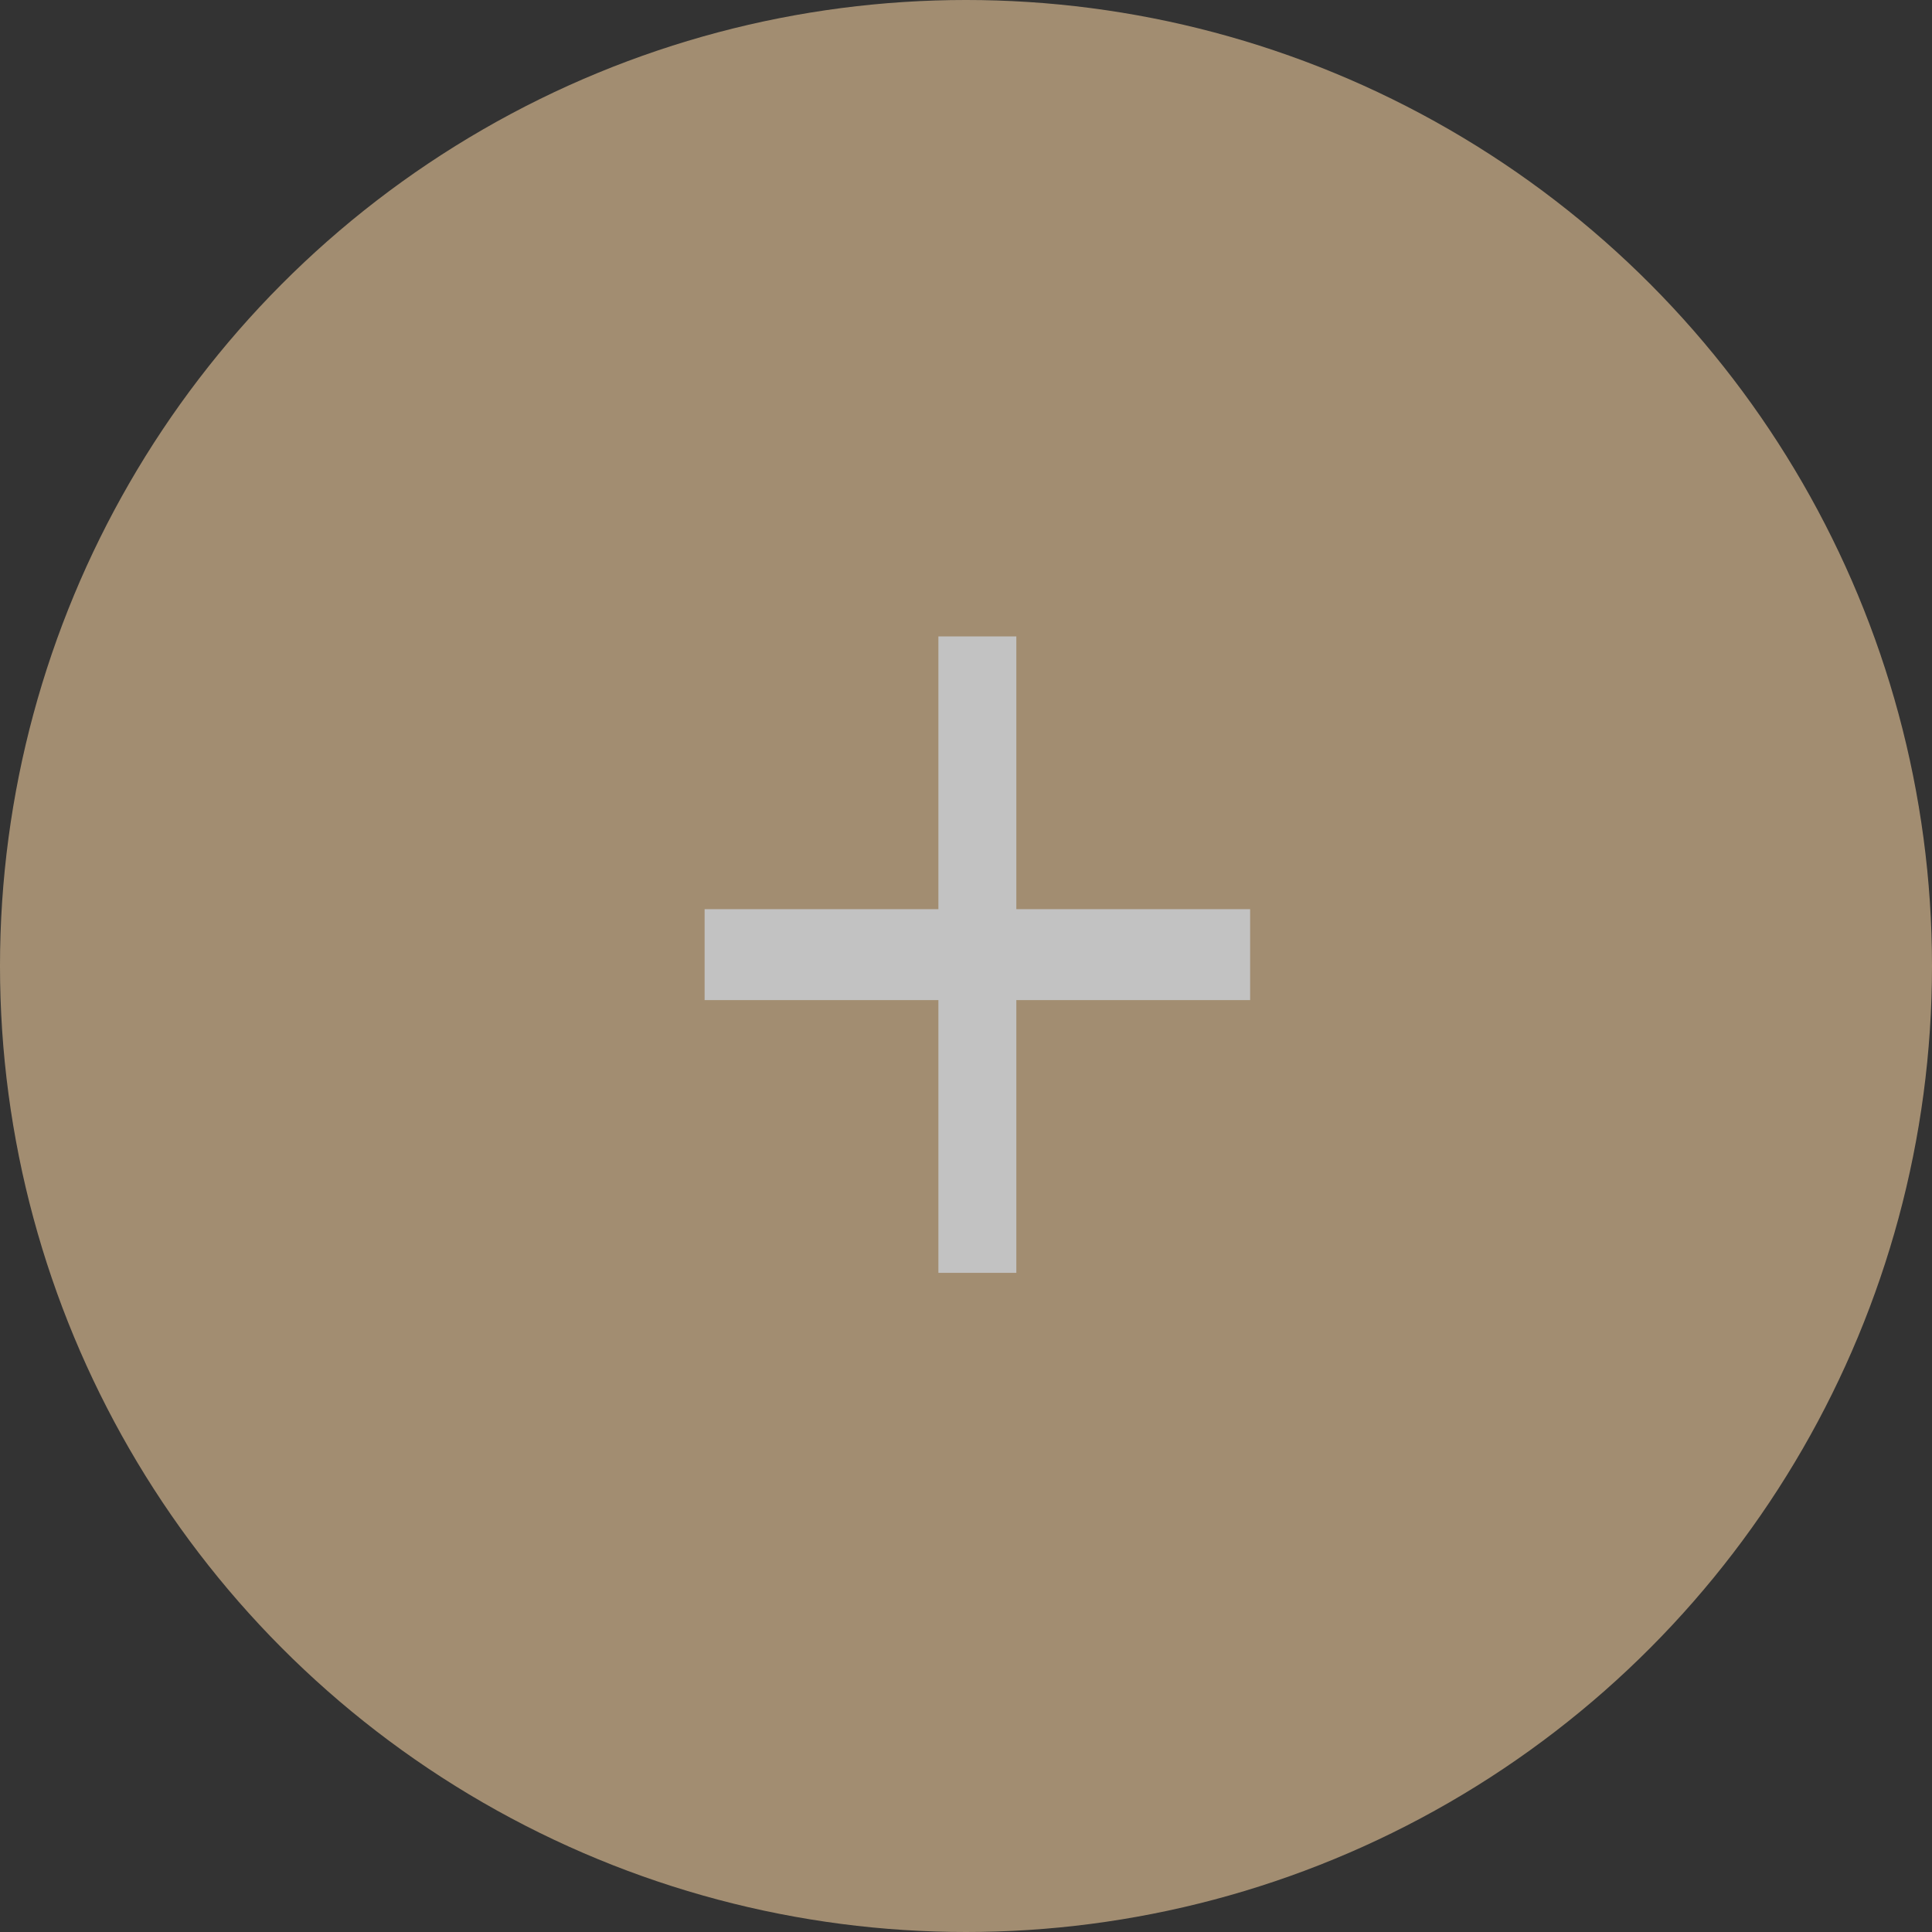 <svg width="85" height="85" viewBox="0 0 85 85" fill="none" xmlns="http://www.w3.org/2000/svg">
<rect x="0" y="0" width="85" height="85" fill="#333333" stroke="none"/>
<g opacity="0.7">
<circle cx="42.5" cy="42.5" r="42.5" fill="#D2B48C"/>
<path d="M55 44H44.714V56H41.286V44H31V40H41.286V28H44.714V40H55V44Z" fill="white"/>
</g>
</svg>
